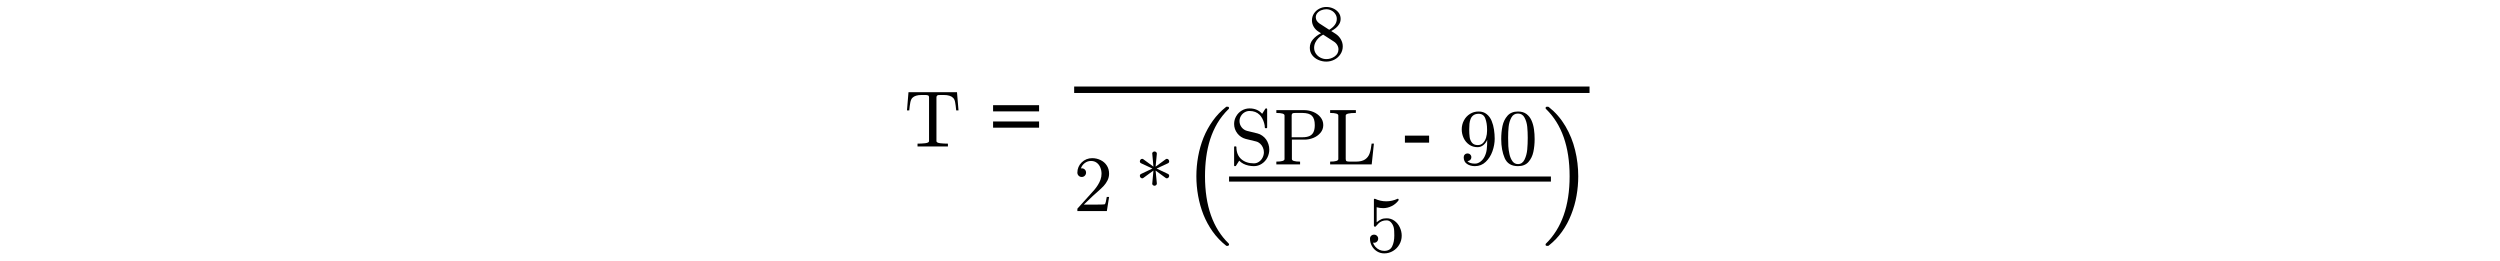 <?xml version="1.0" encoding="utf-8"?>
<!-- Generator: Adobe Illustrator 16.0.0, SVG Export Plug-In . SVG Version: 6.00 Build 0)  -->
<!DOCTYPE svg PUBLIC "-//W3C//DTD SVG 1.1//EN" "http://www.w3.org/Graphics/SVG/1.1/DTD/svg11.dtd">
<svg version="1.1"
	 id="svg3020" xmlns:dc="http://purl.org/dc/elements/1.1/" xmlns:cc="http://creativecommons.org/ns#" xmlns:rdf="http://www.w3.org/1999/02/22-rdf-syntax-ns#" xmlns:svg="http://www.w3.org/2000/svg" xmlns:inkscape="http://www.inkscape.org/namespaces/inkscape"
	 xmlns="http://www.w3.org/2000/svg" xmlns:xlink="http://www.w3.org/1999/xlink" x="0px" y="0px" width="575px" height="60px"
	 viewBox="0 0 320 60" enable-background="new 0 0 320 60" xml:space="preserve">
<g id="text3030" transform="scale(0.958,1.044)">
</g>
<g id="g3009" transform="matrix(1.469,0,0,1.469,-277.705,-0.752)">
	<g id="flowRoot3055" transform="matrix(0.681,0,0,0.681,189.066,0.512)">
	</g>
	<g id="flowRoot3063" transform="matrix(0.681,0,0,0.681,189.066,0.512)">
	</g>
	<path id="path3142" inkscape:connector-curvature="0" fill="none" stroke="#000000" stroke-width="0.797" d="M294.682,28.545
		h50.394"/>
	<g id="g3156" transform="matrix(0.901,0,0,0.901,34.883,-0.124)">
		<g id="text3158">
			<path id="path48" inkscape:connector-curvature="0" d="M234.21,26.151v-0.485c0.463,0,0.912-0.025,1.347-0.074
				c0.436-0.055,0.654-0.176,0.654-0.364v-7.58c0-0.198-0.056-0.319-0.169-0.364c-0.108-0.049-0.285-0.074-0.532-0.074h-0.579
				c-0.759,0-1.298,0.166-1.617,0.498c-0.166,0.166-0.285,0.434-0.357,0.802c-0.072,0.364-0.132,0.822-0.182,1.375h-0.398
				l0.263-3.16h8.429l0.263,3.16h-0.404c-0.054-0.593-0.114-1.062-0.182-1.408c-0.063-0.35-0.18-0.606-0.35-0.768
				c-0.324-0.332-0.862-0.498-1.617-0.498h-0.579c-0.166,0-0.297,0.007-0.391,0.02c-0.09,0.013-0.164,0.054-0.222,0.121
				c-0.059,0.063-0.088,0.162-0.088,0.297v7.58c0,0.189,0.218,0.31,0.654,0.364c0.436,0.049,0.883,0.074,1.341,0.074v0.485H234.21z"
				/>
		</g>
		<g id="text3160">
			<path id="path51" inkscape:connector-curvature="0" d="M255.332,20.062h-7.992v-1.078h7.992V20.062z M255.332,22.892h-7.992
				v-1.078h7.992V22.892z"/>
		</g>
		<g id="text3162">
			<path id="path54" inkscape:connector-curvature="0" d="M302.379,9.014c0-0.553,0.182-1.04,0.546-1.462
				c0.364-0.427,0.831-0.782,1.402-1.065l-0.512-0.33c-0.314-0.207-0.571-0.481-0.769-0.822c-0.197-0.346-0.296-0.707-0.296-1.085
				c0-0.44,0.114-0.838,0.343-1.193c0.235-0.355,0.542-0.633,0.924-0.836c0.387-0.203,0.797-0.304,1.233-0.304
				c0.409,0,0.801,0.083,1.179,0.249c0.382,0.166,0.693,0.404,0.937,0.715c0.246,0.31,0.37,0.678,0.37,1.105
				c0,0.31-0.074,0.597-0.223,0.862c-0.143,0.265-0.344,0.503-0.599,0.714c-0.252,0.211-0.522,0.391-0.809,0.539l0.788,0.505
				c0.364,0.238,0.656,0.55,0.876,0.937c0.224,0.386,0.336,0.793,0.336,1.22c0,0.499-0.134,0.952-0.404,1.361
				c-0.265,0.409-0.617,0.726-1.058,0.95c-0.44,0.225-0.905,0.337-1.394,0.337c-0.477,0-0.937-0.097-1.382-0.29
				c-0.44-0.193-0.8-0.472-1.078-0.836C302.516,9.919,302.379,9.494,302.379,9.014z M303.127,9.014c0,0.364,0.099,0.696,0.297,0.997
				c0.202,0.301,0.468,0.537,0.795,0.708c0.328,0.17,0.671,0.256,1.031,0.256c0.534,0,1.02-0.155,1.455-0.465
				c0.436-0.314,0.654-0.73,0.654-1.246c0-0.175-0.035-0.348-0.108-0.519c-0.068-0.175-0.164-0.332-0.29-0.471
				c-0.121-0.144-0.258-0.261-0.411-0.35l-1.853-1.2c-0.288,0.153-0.552,0.346-0.795,0.579c-0.238,0.233-0.426,0.496-0.565,0.788
				C303.197,8.382,303.127,8.69,303.127,9.014z M304.077,4.802l1.672,1.078c0.386-0.225,0.702-0.496,0.949-0.816
				c0.247-0.319,0.371-0.678,0.371-1.078c0-0.31-0.089-0.593-0.263-0.849c-0.171-0.26-0.395-0.463-0.674-0.606
				c-0.279-0.144-0.577-0.216-0.896-0.216c-0.278,0-0.559,0.054-0.842,0.162c-0.283,0.108-0.517,0.269-0.701,0.485
				c-0.184,0.211-0.277,0.46-0.277,0.748C303.417,4.142,303.638,4.506,304.077,4.802z"/>
		</g>
		<g id="text3164">
			<path id="path57" inkscape:connector-curvature="0" d="M261.987,37.381v-0.37c0-0.023,0.009-0.047,0.027-0.075l2.143-2.372
				c0.324-0.35,0.586-0.645,0.789-0.882c0.202-0.238,0.402-0.512,0.599-0.823c0.198-0.31,0.353-0.624,0.465-0.944
				c0.117-0.323,0.175-0.664,0.175-1.024c0-0.377-0.07-0.736-0.209-1.078c-0.139-0.346-0.348-0.622-0.627-0.828
				c-0.274-0.207-0.606-0.311-0.997-0.311c-0.4,0-0.759,0.122-1.078,0.364c-0.319,0.238-0.543,0.549-0.674,0.93
				c0.036-0.009,0.086-0.014,0.148-0.014c0.207,0,0.382,0.07,0.526,0.21c0.148,0.139,0.222,0.319,0.222,0.539
				c0,0.211-0.074,0.391-0.222,0.539c-0.143,0.144-0.319,0.216-0.526,0.216c-0.215,0-0.397-0.074-0.546-0.223
				c-0.144-0.153-0.216-0.331-0.216-0.533c0-0.345,0.065-0.669,0.195-0.97c0.13-0.305,0.316-0.575,0.559-0.809
				c0.247-0.238,0.523-0.42,0.829-0.545c0.31-0.126,0.638-0.189,0.984-0.189c0.526,0,1.015,0.112,1.469,0.336
				c0.454,0.22,0.813,0.535,1.078,0.944c0.265,0.404,0.398,0.879,0.398,1.422c0,0.4-0.088,0.779-0.263,1.139
				c-0.175,0.359-0.4,0.688-0.674,0.984c-0.274,0.291-0.624,0.624-1.051,0.997s-0.707,0.622-0.842,0.748l-1.563,1.503h1.328
				c0.651,0,1.195-0.004,1.631-0.013c0.44-0.014,0.674-0.032,0.701-0.055c0.108-0.117,0.218-0.542,0.331-1.273h0.404l-0.391,2.46
				H261.987z"/>
		</g>
		<g id="text3166">
			<path id="path60" inkscape:connector-curvature="0" d="M273.25,31.693c-0.103,0-0.198-0.042-0.283-0.128
				c-0.081-0.09-0.121-0.189-0.121-0.297c0-0.153,0.065-0.263,0.195-0.331l1.988-0.943l-1.988-0.924
				c-0.13-0.067-0.195-0.177-0.195-0.331c0-0.117,0.041-0.218,0.121-0.302c0.081-0.086,0.175-0.128,0.283-0.128
				c0.072,0,0.139,0.025,0.202,0.074l1.752,1.281l-0.202-2.237l-0.014-0.027c0-0.103,0.041-0.191,0.121-0.263
				c0.085-0.072,0.182-0.108,0.29-0.108c0.099,0,0.189,0.034,0.27,0.102c0.085,0.067,0.128,0.157,0.128,0.269v0.027l-0.215,2.237
				l1.752-1.281c0.063-0.049,0.13-0.074,0.202-0.074c0.112,0,0.207,0.043,0.283,0.128c0.081,0.085,0.121,0.186,0.121,0.302
				c0,0.153-0.065,0.263-0.195,0.331l-1.987,0.924l1.987,0.943c0.13,0.068,0.195,0.177,0.195,0.331c0,0.108-0.041,0.207-0.121,0.297
				c-0.076,0.086-0.17,0.128-0.283,0.128c-0.076,0-0.144-0.023-0.202-0.067l-1.752-1.281l0.215,2.231v0.027
				c0,0.108-0.043,0.198-0.128,0.27c-0.081,0.072-0.171,0.108-0.27,0.108c-0.108,0-0.204-0.036-0.29-0.108
				c-0.081-0.077-0.121-0.167-0.121-0.27l0.014-0.027l0.202-2.231l-1.752,1.281C273.399,31.671,273.331,31.693,273.25,31.693z"/>
		</g>
		<g id="text3168">
			<path id="path63" inkscape:connector-curvature="0" d="M287.812,43.377c-0.897-0.708-1.672-1.523-2.325-2.443
				c-0.645-0.913-1.176-1.889-1.594-2.927c-0.409-1.039-0.716-2.125-0.921-3.258c-0.204-1.133-0.307-2.271-0.307-3.411
				c0-1.157,0.102-2.302,0.307-3.435c0.205-1.133,0.516-2.224,0.933-3.27c0.425-1.047,0.964-2.027,1.617-2.939
				c0.653-0.913,1.416-1.712,2.29-2.396c0-0.032,0.039-0.047,0.118-0.047h0.224c0.047,0,0.091,0.024,0.13,0.071
				c0.039,0.039,0.059,0.086,0.059,0.142c0,0.071-0.015,0.122-0.047,0.153c-0.787,0.771-1.444,1.597-1.971,2.479
				c-0.519,0.881-0.94,1.821-1.263,2.821c-0.315,0.992-0.543,2.022-0.685,3.093c-0.142,1.062-0.212,2.172-0.212,3.329
				c0,5.123,1.369,9.014,4.108,11.674c0.047,0.047,0.071,0.114,0.071,0.201c0,0.039-0.024,0.083-0.071,0.13
				c-0.039,0.055-0.079,0.083-0.118,0.083h-0.224C287.852,43.424,287.812,43.408,287.812,43.377z"/>
		</g>
		<g id="text3170">
			<path id="path66" inkscape:connector-curvature="0" d="M289.225,29.469v-3.221c0-0.072,0.041-0.108,0.121-0.108h0.169
				c0.027,0,0.052,0.012,0.074,0.034c0.022,0.022,0.034,0.047,0.034,0.074c0,0.903,0.278,1.604,0.835,2.103
				c0.561,0.494,1.296,0.741,2.204,0.741c0.319,0,0.613-0.092,0.882-0.277c0.27-0.184,0.479-0.424,0.627-0.721
				c0.152-0.301,0.229-0.611,0.229-0.93c0-0.279-0.056-0.548-0.168-0.809c-0.112-0.264-0.274-0.494-0.485-0.687
				s-0.449-0.321-0.714-0.384l-1.792-0.437c-0.593-0.157-1.078-0.479-1.456-0.964c-0.373-0.489-0.559-1.037-0.559-1.644
				c0-0.476,0.121-0.923,0.364-1.341c0.242-0.418,0.568-0.748,0.977-0.99c0.414-0.243,0.858-0.364,1.334-0.364
				c0.921,0,1.653,0.312,2.197,0.937l0.566-0.896c0.027-0.027,0.059-0.041,0.094-0.041h0.094c0.027,0,0.052,0.011,0.074,0.034
				c0.027,0.018,0.041,0.045,0.041,0.081v3.201c0,0.081-0.038,0.121-0.114,0.121h-0.162c-0.085,0-0.128-0.041-0.128-0.121
				c0-0.234-0.041-0.49-0.121-0.768c-0.076-0.279-0.184-0.546-0.324-0.802c-0.139-0.256-0.289-0.465-0.452-0.626
				c-0.444-0.449-1.033-0.674-1.765-0.674c-0.315,0-0.604,0.081-0.869,0.242c-0.265,0.158-0.476,0.373-0.633,0.647
				c-0.157,0.274-0.236,0.561-0.236,0.862c0,0.395,0.121,0.755,0.364,1.078c0.247,0.319,0.568,0.53,0.964,0.633l1.792,0.438
				c0.297,0.072,0.575,0.202,0.835,0.391c0.266,0.184,0.485,0.4,0.661,0.646c0.175,0.247,0.311,0.524,0.41,0.829
				c0.099,0.301,0.149,0.613,0.149,0.937c0,0.498-0.115,0.969-0.344,1.415c-0.229,0.44-0.553,0.795-0.971,1.064
				c-0.413,0.27-0.866,0.404-1.36,0.404c-0.305,0-0.618-0.033-0.937-0.1c-0.319-0.068-0.613-0.171-0.883-0.31
				c-0.27-0.14-0.515-0.319-0.734-0.539l-0.58,0.91c-0.027,0.027-0.061,0.04-0.101,0.04h-0.081
				C289.265,29.577,289.225,29.541,289.225,29.469z"/>
			<path id="path68" inkscape:connector-curvature="0" d="M296.563,29.274v-0.485c0.948,0,1.422-0.146,1.422-0.438v-7.58
				c0-0.292-0.474-0.438-1.422-0.438v-0.485h4.912c0.503,0,1.006,0.103,1.509,0.31c0.503,0.207,0.916,0.508,1.24,0.903
				c0.328,0.395,0.492,0.856,0.492,1.381c0,0.512-0.164,0.961-0.492,1.348c-0.328,0.386-0.741,0.681-1.24,0.883
				c-0.499,0.197-1.002,0.296-1.509,0.296h-2.21v3.383c0,0.292,0.474,0.438,1.422,0.438v0.485H296.563z M299.225,24.557h1.873
				c0.508,0,0.918-0.072,1.233-0.215c0.315-0.148,0.544-0.375,0.688-0.681c0.148-0.31,0.223-0.716,0.223-1.219
				c0-0.75-0.167-1.289-0.499-1.617c-0.328-0.328-0.876-0.492-1.644-0.492h-1.172c-0.167,0-0.297,0.007-0.391,0.02
				c-0.09,0.014-0.164,0.054-0.223,0.121c-0.058,0.063-0.087,0.162-0.087,0.297V24.557z"/>
			<path id="path70" inkscape:connector-curvature="0" d="M305.909,29.274v-0.485c0.949,0,1.422-0.146,1.422-0.438v-7.58
				c0-0.292-0.474-0.438-1.422-0.438v-0.485h4.474v0.485c-1.177,0-1.765,0.146-1.765,0.438v7.58c0,0.198,0.056,0.322,0.168,0.37
				c0.113,0.046,0.291,0.068,0.533,0.068h1.065c0.688,0,1.218-0.125,1.591-0.378c0.373-0.251,0.635-0.593,0.789-1.024
				c0.156-0.435,0.276-1.013,0.357-1.731h0.397l-0.384,3.619H305.909z"/>
		</g>
		<g id="text3172">
			<path id="path73" inkscape:connector-curvature="0" d="M323.108,25.494h-4.204v-1.22h4.204V25.494z"/>
		</g>
		<g id="text3174">
			<path id="path76" inkscape:connector-curvature="0" d="M329.757,28.694c0.251,0.297,0.689,0.445,1.313,0.445
				c0.351,0,0.677-0.119,0.978-0.357c0.305-0.238,0.542-0.53,0.707-0.876c0.193-0.391,0.317-0.807,0.37-1.247
				c0.055-0.445,0.081-0.995,0.081-1.651c-0.157,0.373-0.384,0.679-0.68,0.916c-0.292,0.238-0.629,0.357-1.011,0.357
				c-0.535,0-1.014-0.143-1.436-0.431c-0.418-0.292-0.739-0.674-0.964-1.146c-0.224-0.476-0.336-0.982-0.336-1.516
				c0-0.553,0.125-1.067,0.377-1.543c0.252-0.481,0.6-0.861,1.044-1.139c0.446-0.283,0.95-0.425,1.517-0.425
				c0.556,0,1.022,0.153,1.394,0.458c0.378,0.301,0.665,0.692,0.863,1.172c0.197,0.476,0.334,0.982,0.41,1.516
				c0.081,0.535,0.122,1.063,0.122,1.584c0,0.71-0.131,1.435-0.391,2.176c-0.26,0.737-0.651,1.352-1.172,1.847
				c-0.516,0.494-1.141,0.741-1.874,0.741c-0.543,0-1.003-0.128-1.381-0.384c-0.377-0.256-0.566-0.643-0.566-1.159
				c0-0.189,0.063-0.346,0.189-0.471c0.131-0.131,0.29-0.195,0.479-0.195c0.184,0,0.339,0.065,0.465,0.195
				c0.13,0.125,0.195,0.283,0.195,0.471c0,0.179-0.065,0.334-0.195,0.465c-0.131,0.131-0.285,0.195-0.465,0.195H329.757z
				 M331.569,25.918c0.378,0,0.685-0.126,0.924-0.377c0.242-0.257,0.418-0.573,0.525-0.95c0.108-0.378,0.162-0.753,0.162-1.125
				v-0.263v-0.054c0-0.692-0.102-1.309-0.304-1.853c-0.202-0.544-0.588-0.816-1.158-0.816c-0.364,0-0.661,0.081-0.89,0.243
				c-0.224,0.157-0.391,0.368-0.499,0.633c-0.108,0.265-0.177,0.548-0.209,0.849c-0.027,0.301-0.041,0.629-0.041,0.984
				c0,0.521,0.025,0.966,0.074,1.334c0.05,0.369,0.184,0.694,0.404,0.978C330.779,25.779,331.116,25.918,331.569,25.918z"/>
			<path id="path78" inkscape:connector-curvature="0" d="M338.55,29.577c-1.128,0-1.895-0.462-2.304-1.388
				c-0.404-0.93-0.606-2.035-0.606-3.315c0-0.8,0.071-1.553,0.215-2.258c0.148-0.705,0.438-1.303,0.869-1.792
				c0.435-0.494,1.045-0.741,1.826-0.741c0.606,0,1.103,0.148,1.49,0.444c0.386,0.297,0.68,0.681,0.882,1.152
				c0.202,0.467,0.339,0.97,0.411,1.509c0.077,0.534,0.114,1.096,0.114,1.685c0,0.79-0.074,1.532-0.222,2.224
				c-0.144,0.687-0.429,1.273-0.856,1.759C339.942,29.337,339.336,29.577,338.55,29.577z M338.55,29.22
				c0.512,0,0.894-0.263,1.146-0.788c0.252-0.525,0.406-1.107,0.465-1.746c0.058-0.637,0.087-1.316,0.087-2.035
				c0-0.692-0.029-1.33-0.087-1.914c-0.058-0.584-0.213-1.112-0.465-1.584c-0.247-0.476-0.629-0.714-1.146-0.714
				c-0.522,0-0.907,0.238-1.159,0.714c-0.252,0.476-0.406,1.006-0.465,1.59c-0.059,0.579-0.088,1.215-0.088,1.907
				c0,0.512,0.011,0.994,0.034,1.449c0.027,0.453,0.094,0.923,0.202,1.408c0.108,0.481,0.281,0.887,0.519,1.22
				C337.836,29.056,338.155,29.22,338.55,29.22z"/>
		</g>
		<g id="text3176">
			<path id="path81" inkscape:connector-curvature="0" d="M313.349,42.866c0.094,0.269,0.238,0.514,0.431,0.734
				c0.198,0.221,0.429,0.393,0.695,0.519c0.269,0.122,0.547,0.182,0.835,0.182c0.665,0,1.123-0.258,1.374-0.775
				c0.252-0.517,0.377-1.143,0.377-1.88c0-0.319-0.006-0.586-0.02-0.801c-0.009-0.221-0.038-0.432-0.088-0.634
				c-0.085-0.324-0.235-0.606-0.452-0.849c-0.211-0.242-0.471-0.364-0.781-0.364c-0.31,0-0.578,0.047-0.802,0.142
				c-0.22,0.094-0.4,0.204-0.539,0.33c-0.14,0.126-0.263,0.258-0.371,0.398c-0.108,0.139-0.175,0.213-0.202,0.222h-0.155
				c-0.023,0-0.052-0.013-0.088-0.04c-0.031-0.032-0.047-0.06-0.047-0.088v-4.609c0-0.023,0.013-0.045,0.041-0.068
				c0.032-0.027,0.063-0.04,0.094-0.04h0.041c0.62,0.297,1.278,0.444,1.974,0.444c0.683,0,1.341-0.148,1.974-0.444h0.04
				c0.032,0,0.061,0.011,0.089,0.033c0.027,0.023,0.04,0.047,0.04,0.074v0.128c0,0.045-0.009,0.067-0.027,0.067
				c-0.314,0.418-0.71,0.744-1.186,0.978c-0.471,0.234-0.961,0.35-1.469,0.35c-0.368,0-0.746-0.052-1.132-0.155v2.607
				c0.305-0.246,0.578-0.422,0.816-0.525c0.242-0.108,0.55-0.162,0.923-0.162c0.508,0,0.961,0.146,1.361,0.438
				c0.404,0.292,0.714,0.674,0.93,1.146c0.216,0.466,0.324,0.945,0.324,1.435c0,0.553-0.136,1.065-0.411,1.536
				c-0.27,0.471-0.638,0.847-1.105,1.125c-0.468,0.279-0.975,0.418-1.523,0.418c-0.454,0-0.872-0.117-1.253-0.35
				c-0.377-0.234-0.677-0.548-0.896-0.944c-0.215-0.395-0.323-0.815-0.323-1.26c0-0.207,0.067-0.375,0.202-0.505
				c0.134-0.13,0.302-0.195,0.505-0.195s0.371,0.066,0.506,0.202c0.139,0.13,0.209,0.296,0.209,0.498
				c0,0.198-0.07,0.367-0.209,0.505c-0.135,0.135-0.304,0.202-0.506,0.202c-0.031,0-0.066-0.002-0.108-0.007
				C313.397,42.878,313.367,42.871,313.349,42.866z"/>
		</g>
		<g id="text3178">
			<path id="path84" inkscape:connector-curvature="0" d="M343.559,43.424c-0.142,0-0.212-0.071-0.212-0.212
				c0-0.071,0.016-0.122,0.047-0.153c2.755-2.691,4.131-6.598,4.131-11.721s-1.36-9.014-4.084-11.674
				c-0.062-0.039-0.094-0.106-0.094-0.201c0-0.055,0.021-0.103,0.059-0.142c0.047-0.047,0.099-0.071,0.153-0.071h0.224
				c0.047,0,0.087,0.016,0.118,0.047c1.157,0.913,2.122,2.022,2.892,3.329c0.772,1.306,1.334,2.699,1.688,4.179
				c0.363,1.479,0.543,2.99,0.543,4.533c0,1.141-0.097,2.266-0.295,3.376c-0.189,1.101-0.496,2.187-0.921,3.258
				c-0.416,1.078-0.947,2.069-1.594,2.975c-0.645,0.913-1.416,1.723-2.314,2.432c-0.031,0.031-0.071,0.047-0.118,0.047H343.559z"/>
		</g>
		<g id="text3180">
		</g>
	</g>
	<path id="path3142-1" inkscape:connector-curvature="0" fill="none" stroke="#000000" stroke-width="1.009" d="M270.431,14.564
		h80.692"/>
</g>
</svg>
